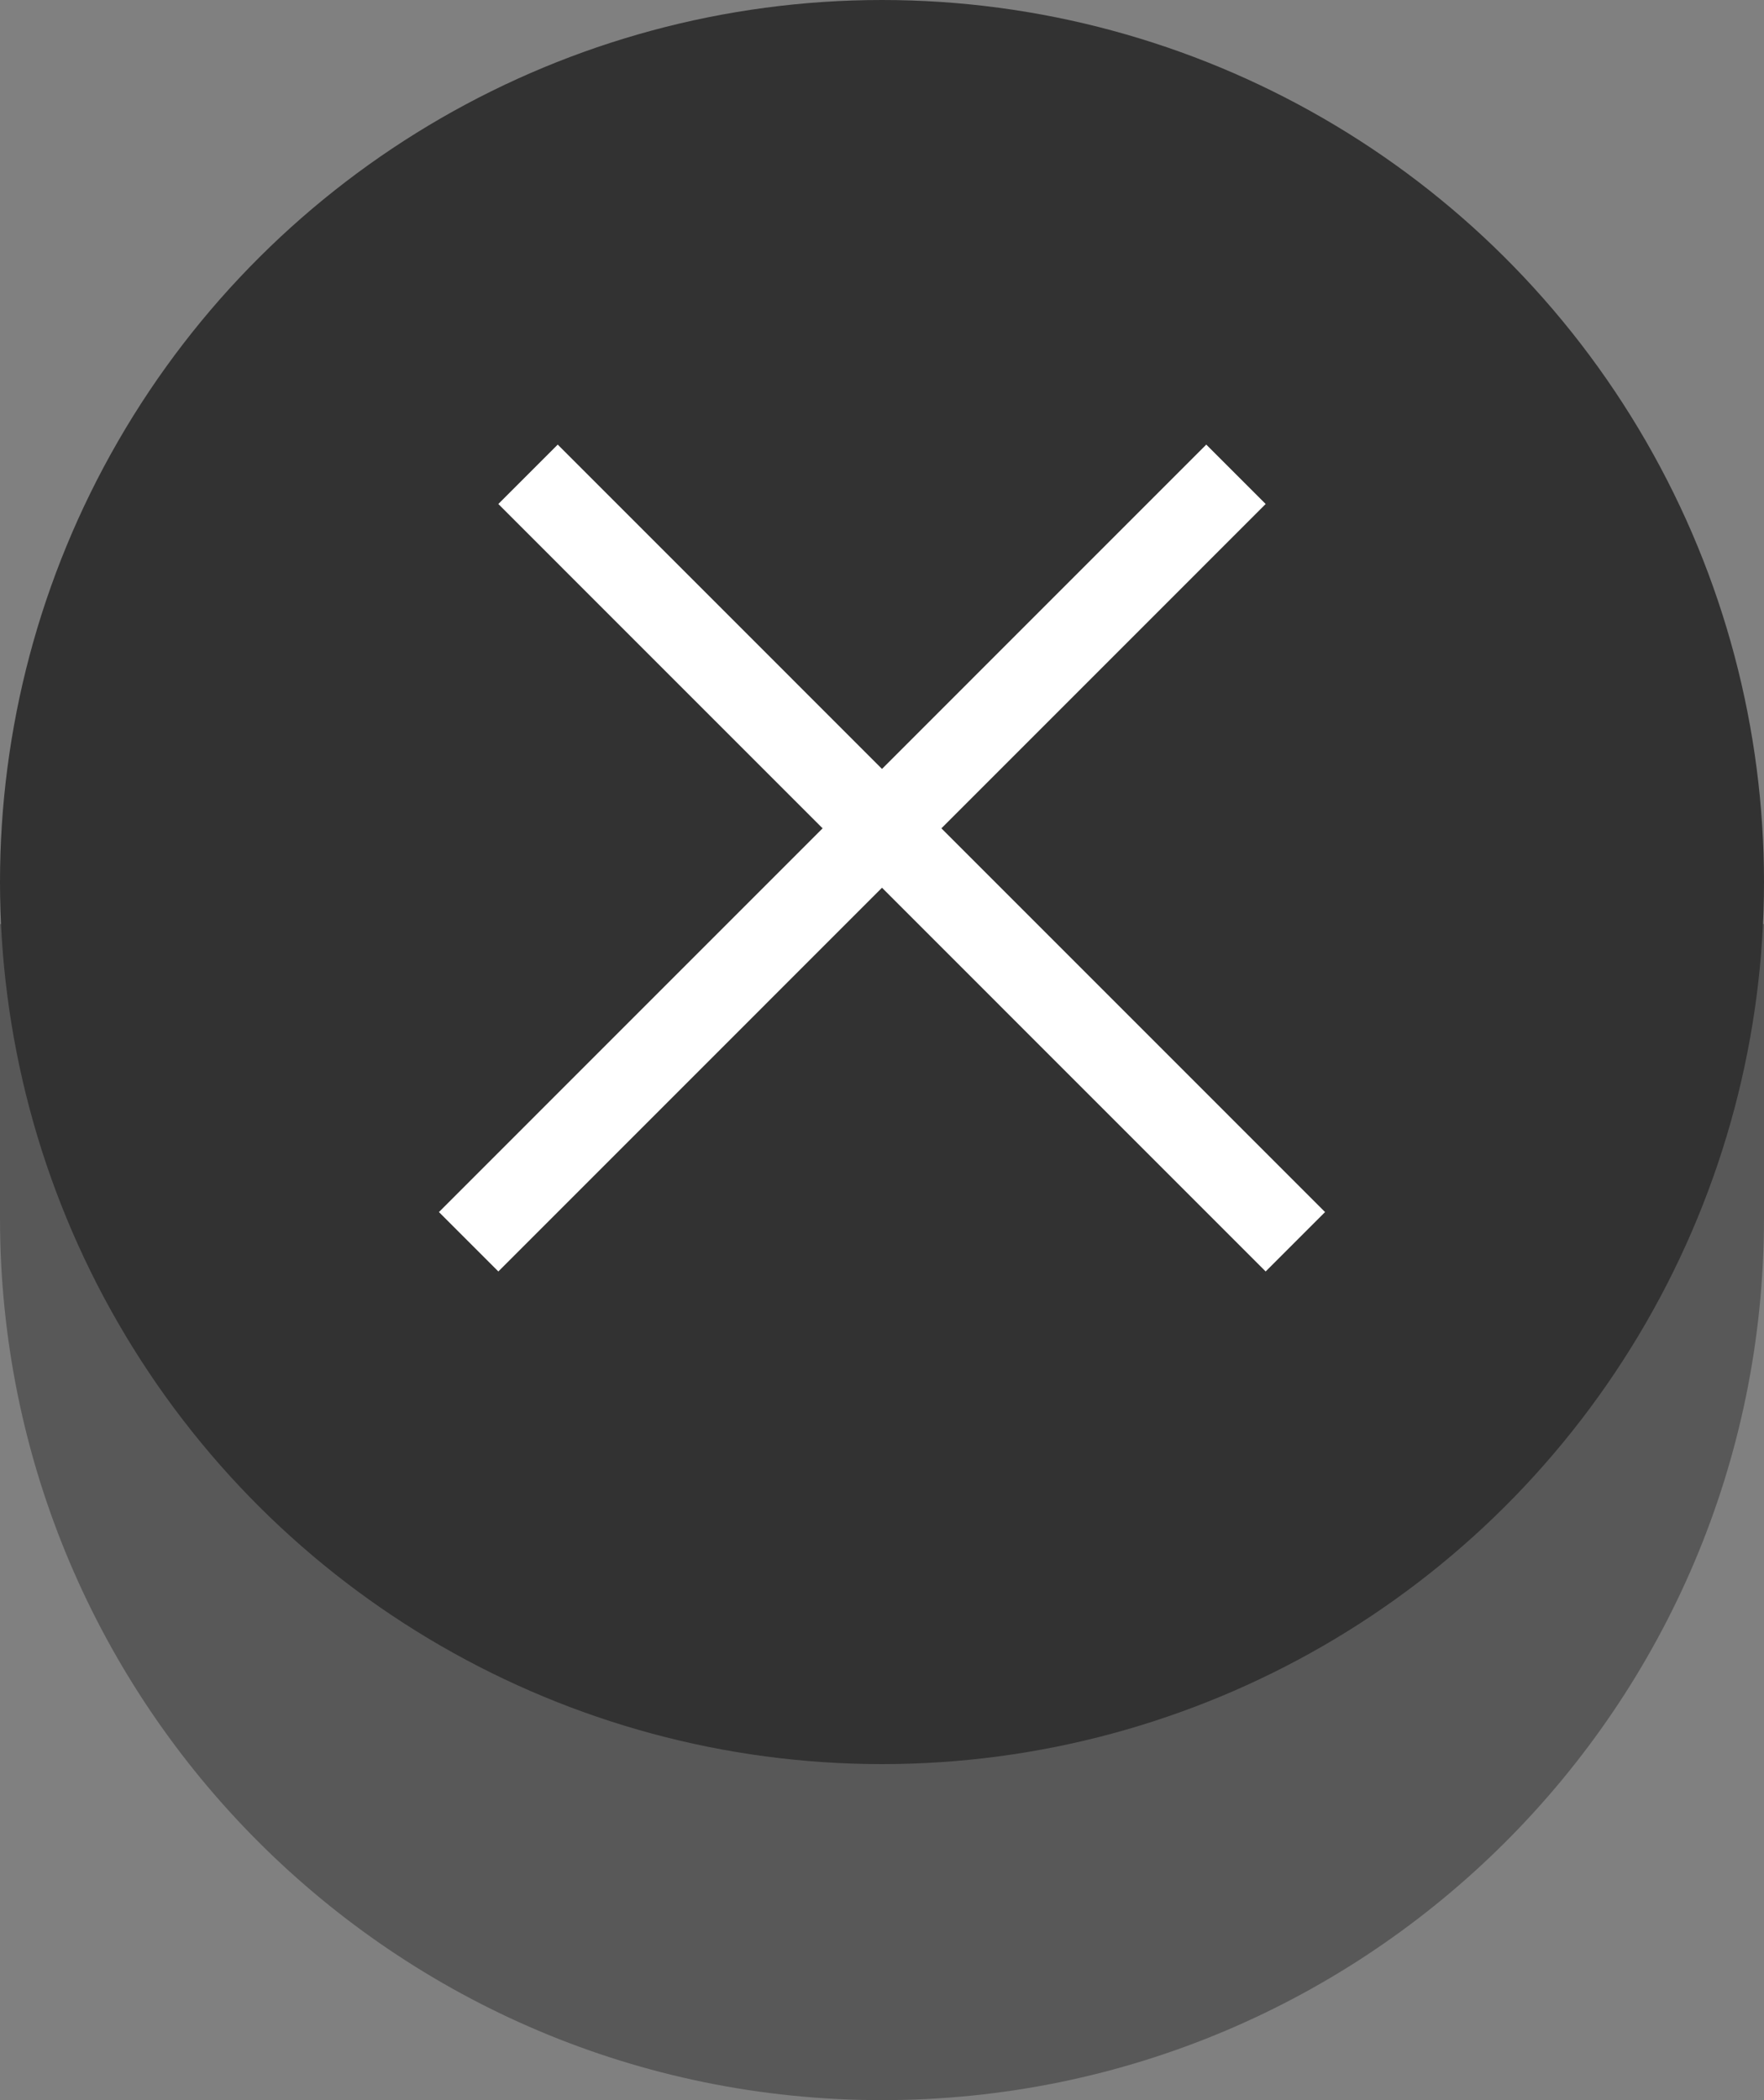 <svg width="21" height="25" viewBox="0 0 21 25" fill="none" xmlns="http://www.w3.org/2000/svg">
<rect x="0" y="0" width="21" height="25" fill="#808080" stroke="none"/>
<path d="M-4.5897e-07 14.5C-2.05488e-07 20.299 4.701 25 10.5 25C16.299 25 21 20.299 21 14.5L21 11L2.88496e-06 11L-4.5897e-07 14.5Z" fill="#585858"/>
<ellipse cx="10.5" cy="10.5" rx="10.5" ry="10.5" transform="rotate(-90 10.5 10.5)" fill="#323232"/>
<line x1="5.579" y1="14.782" x2="14.714" y2="5.646" stroke="white"/>
<line x1="6.286" y1="5.646" x2="15.421" y2="14.782" stroke="white"/>
</svg>
